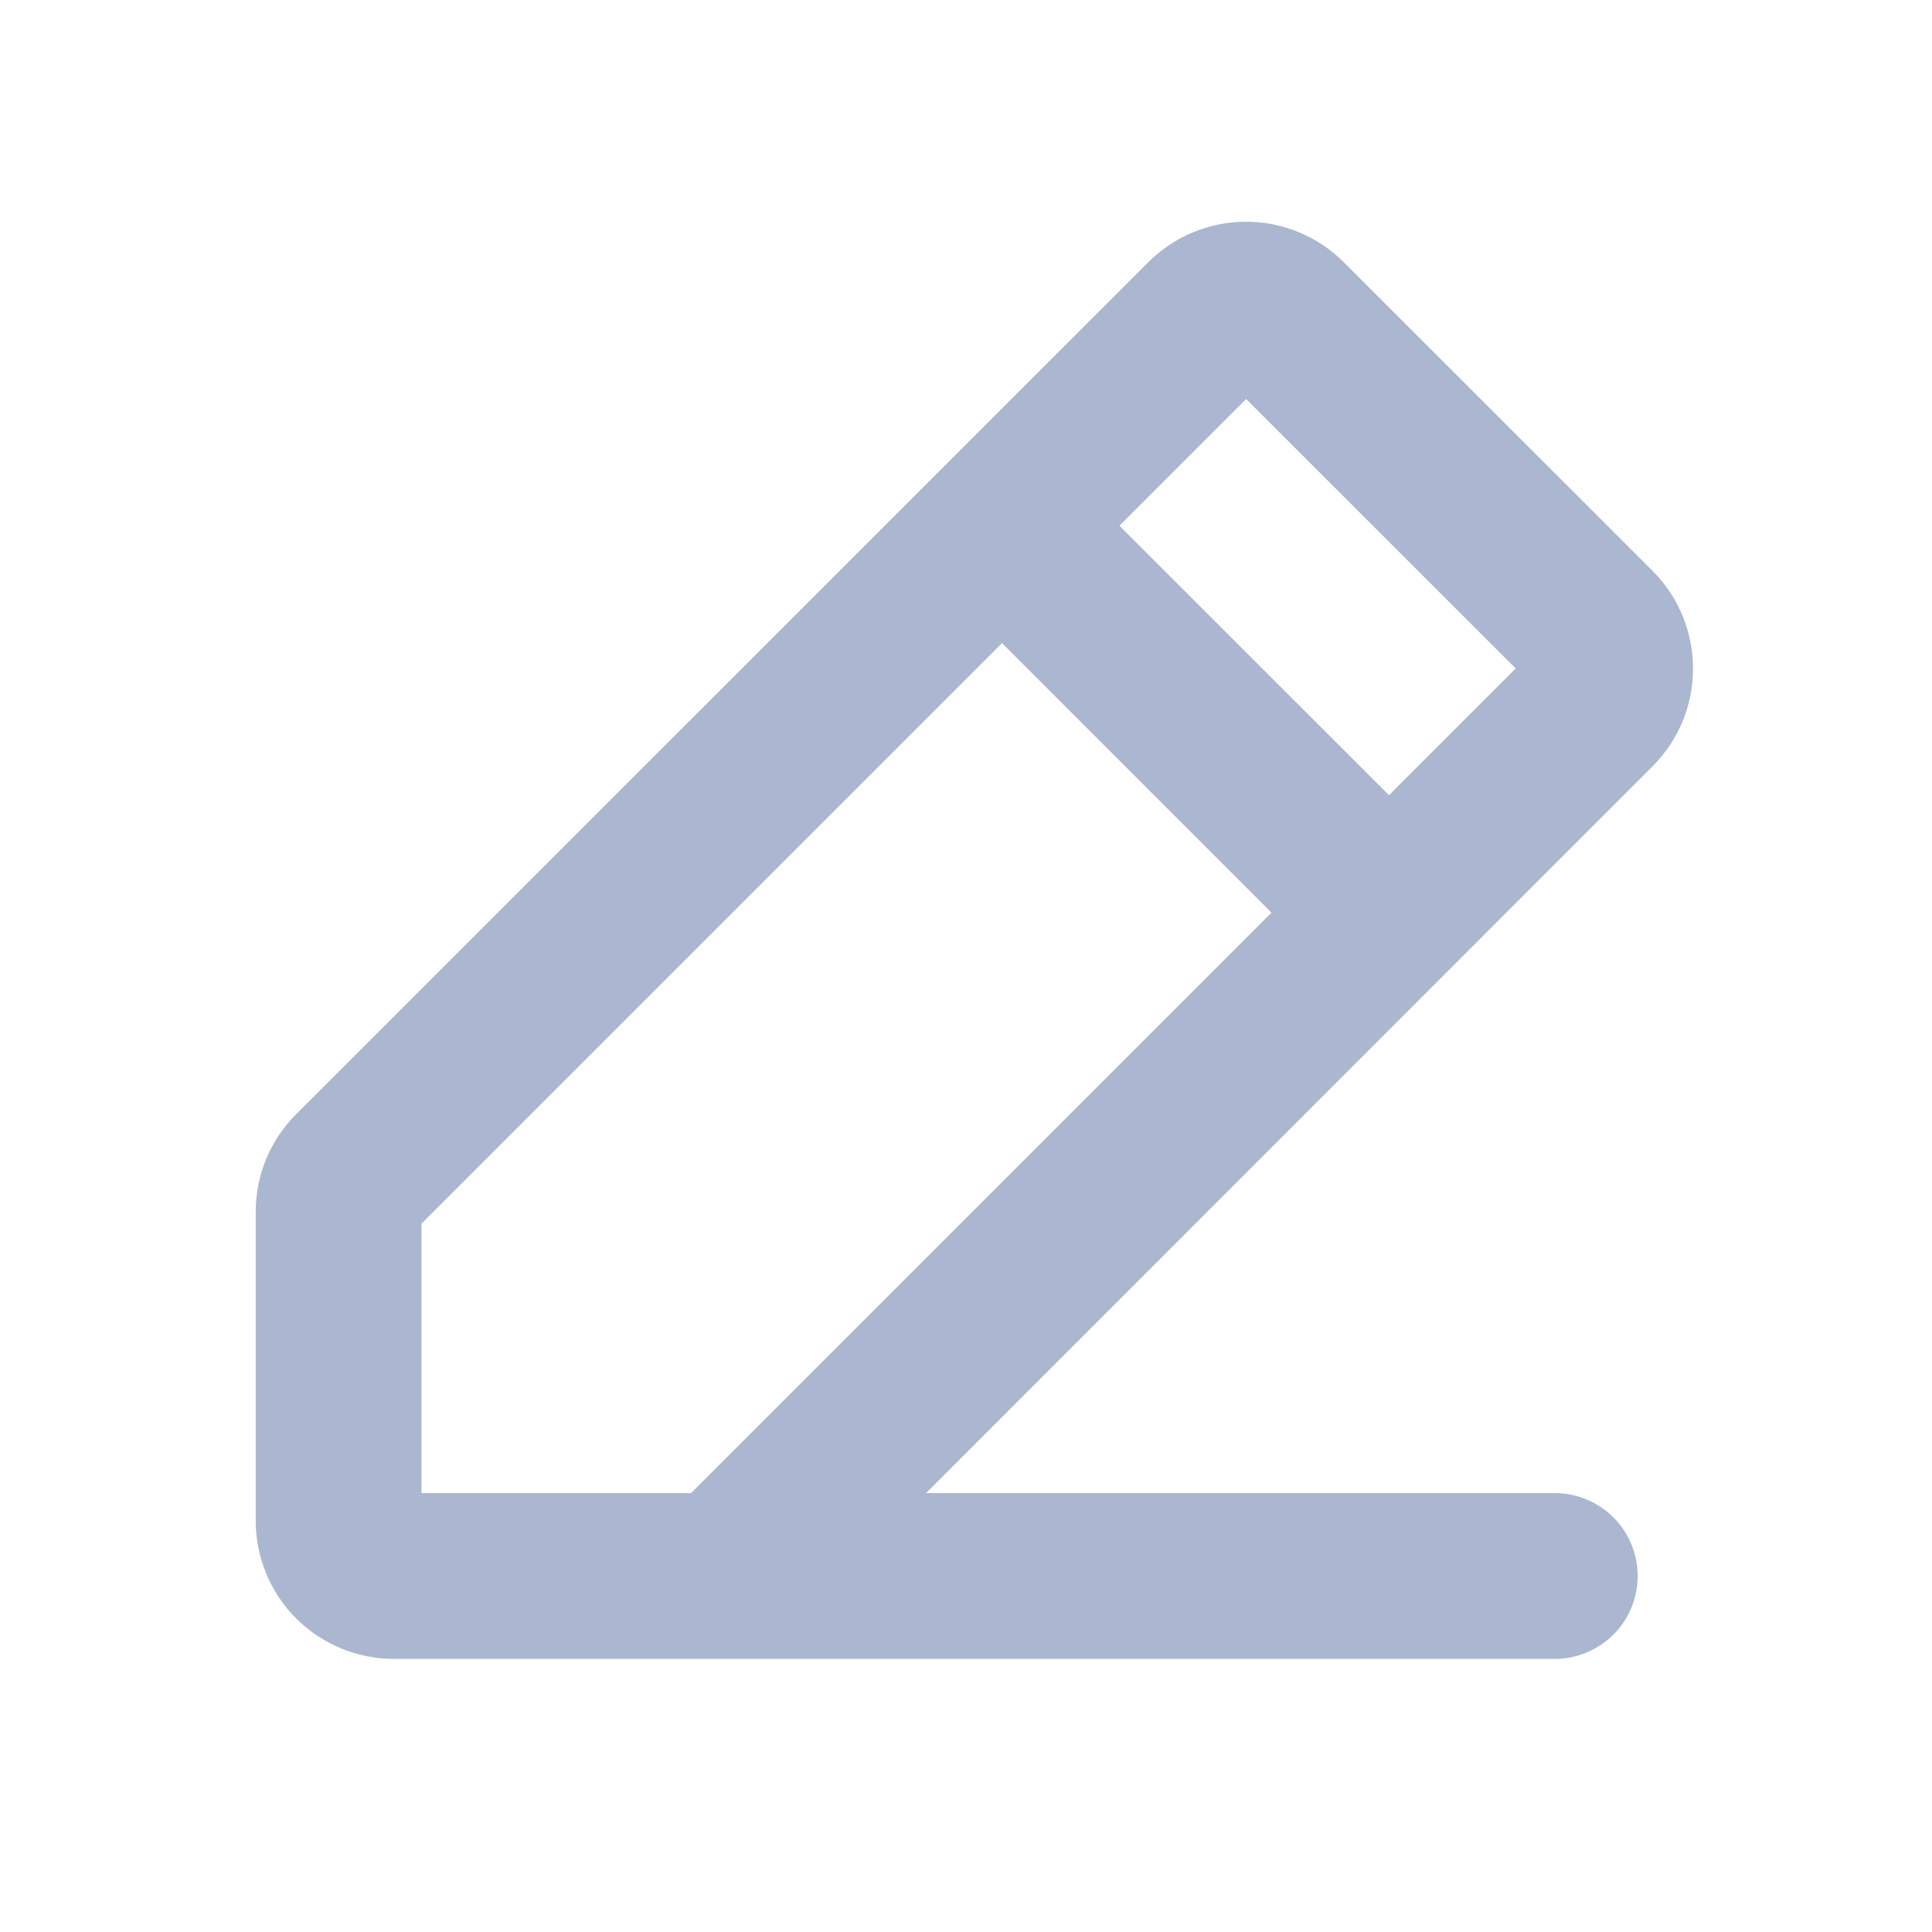 <svg width="17" height="17" viewBox="0 0 17 17" fill="none" xmlns="http://www.w3.org/2000/svg">
<path d="M14.541 5.023L11.824 2.307C11.596 2.079 11.287 1.951 10.964 1.951C10.642 1.951 10.332 2.079 10.104 2.307L2.606 9.804C2.493 9.917 2.403 10.051 2.342 10.198C2.281 10.346 2.25 10.504 2.25 10.664V13.381C2.25 13.704 2.378 14.013 2.606 14.241C2.834 14.469 3.144 14.597 3.466 14.597H13.681C13.874 14.597 14.06 14.52 14.197 14.383C14.334 14.247 14.41 14.061 14.41 13.868C14.41 13.674 14.334 13.489 14.197 13.352C14.06 13.215 13.874 13.138 13.681 13.138H8.148L14.541 6.743C14.654 6.63 14.744 6.496 14.805 6.349C14.866 6.201 14.897 6.043 14.897 5.883C14.897 5.724 14.866 5.565 14.805 5.418C14.744 5.27 14.654 5.136 14.541 5.023ZM6.081 13.138H3.709V10.767L8.817 5.659L11.188 8.031L6.081 13.138ZM12.222 6.997L9.85 4.626L10.965 3.511L13.337 5.882L12.222 6.997Z" fill="#ABB7D0"/>
</svg>
